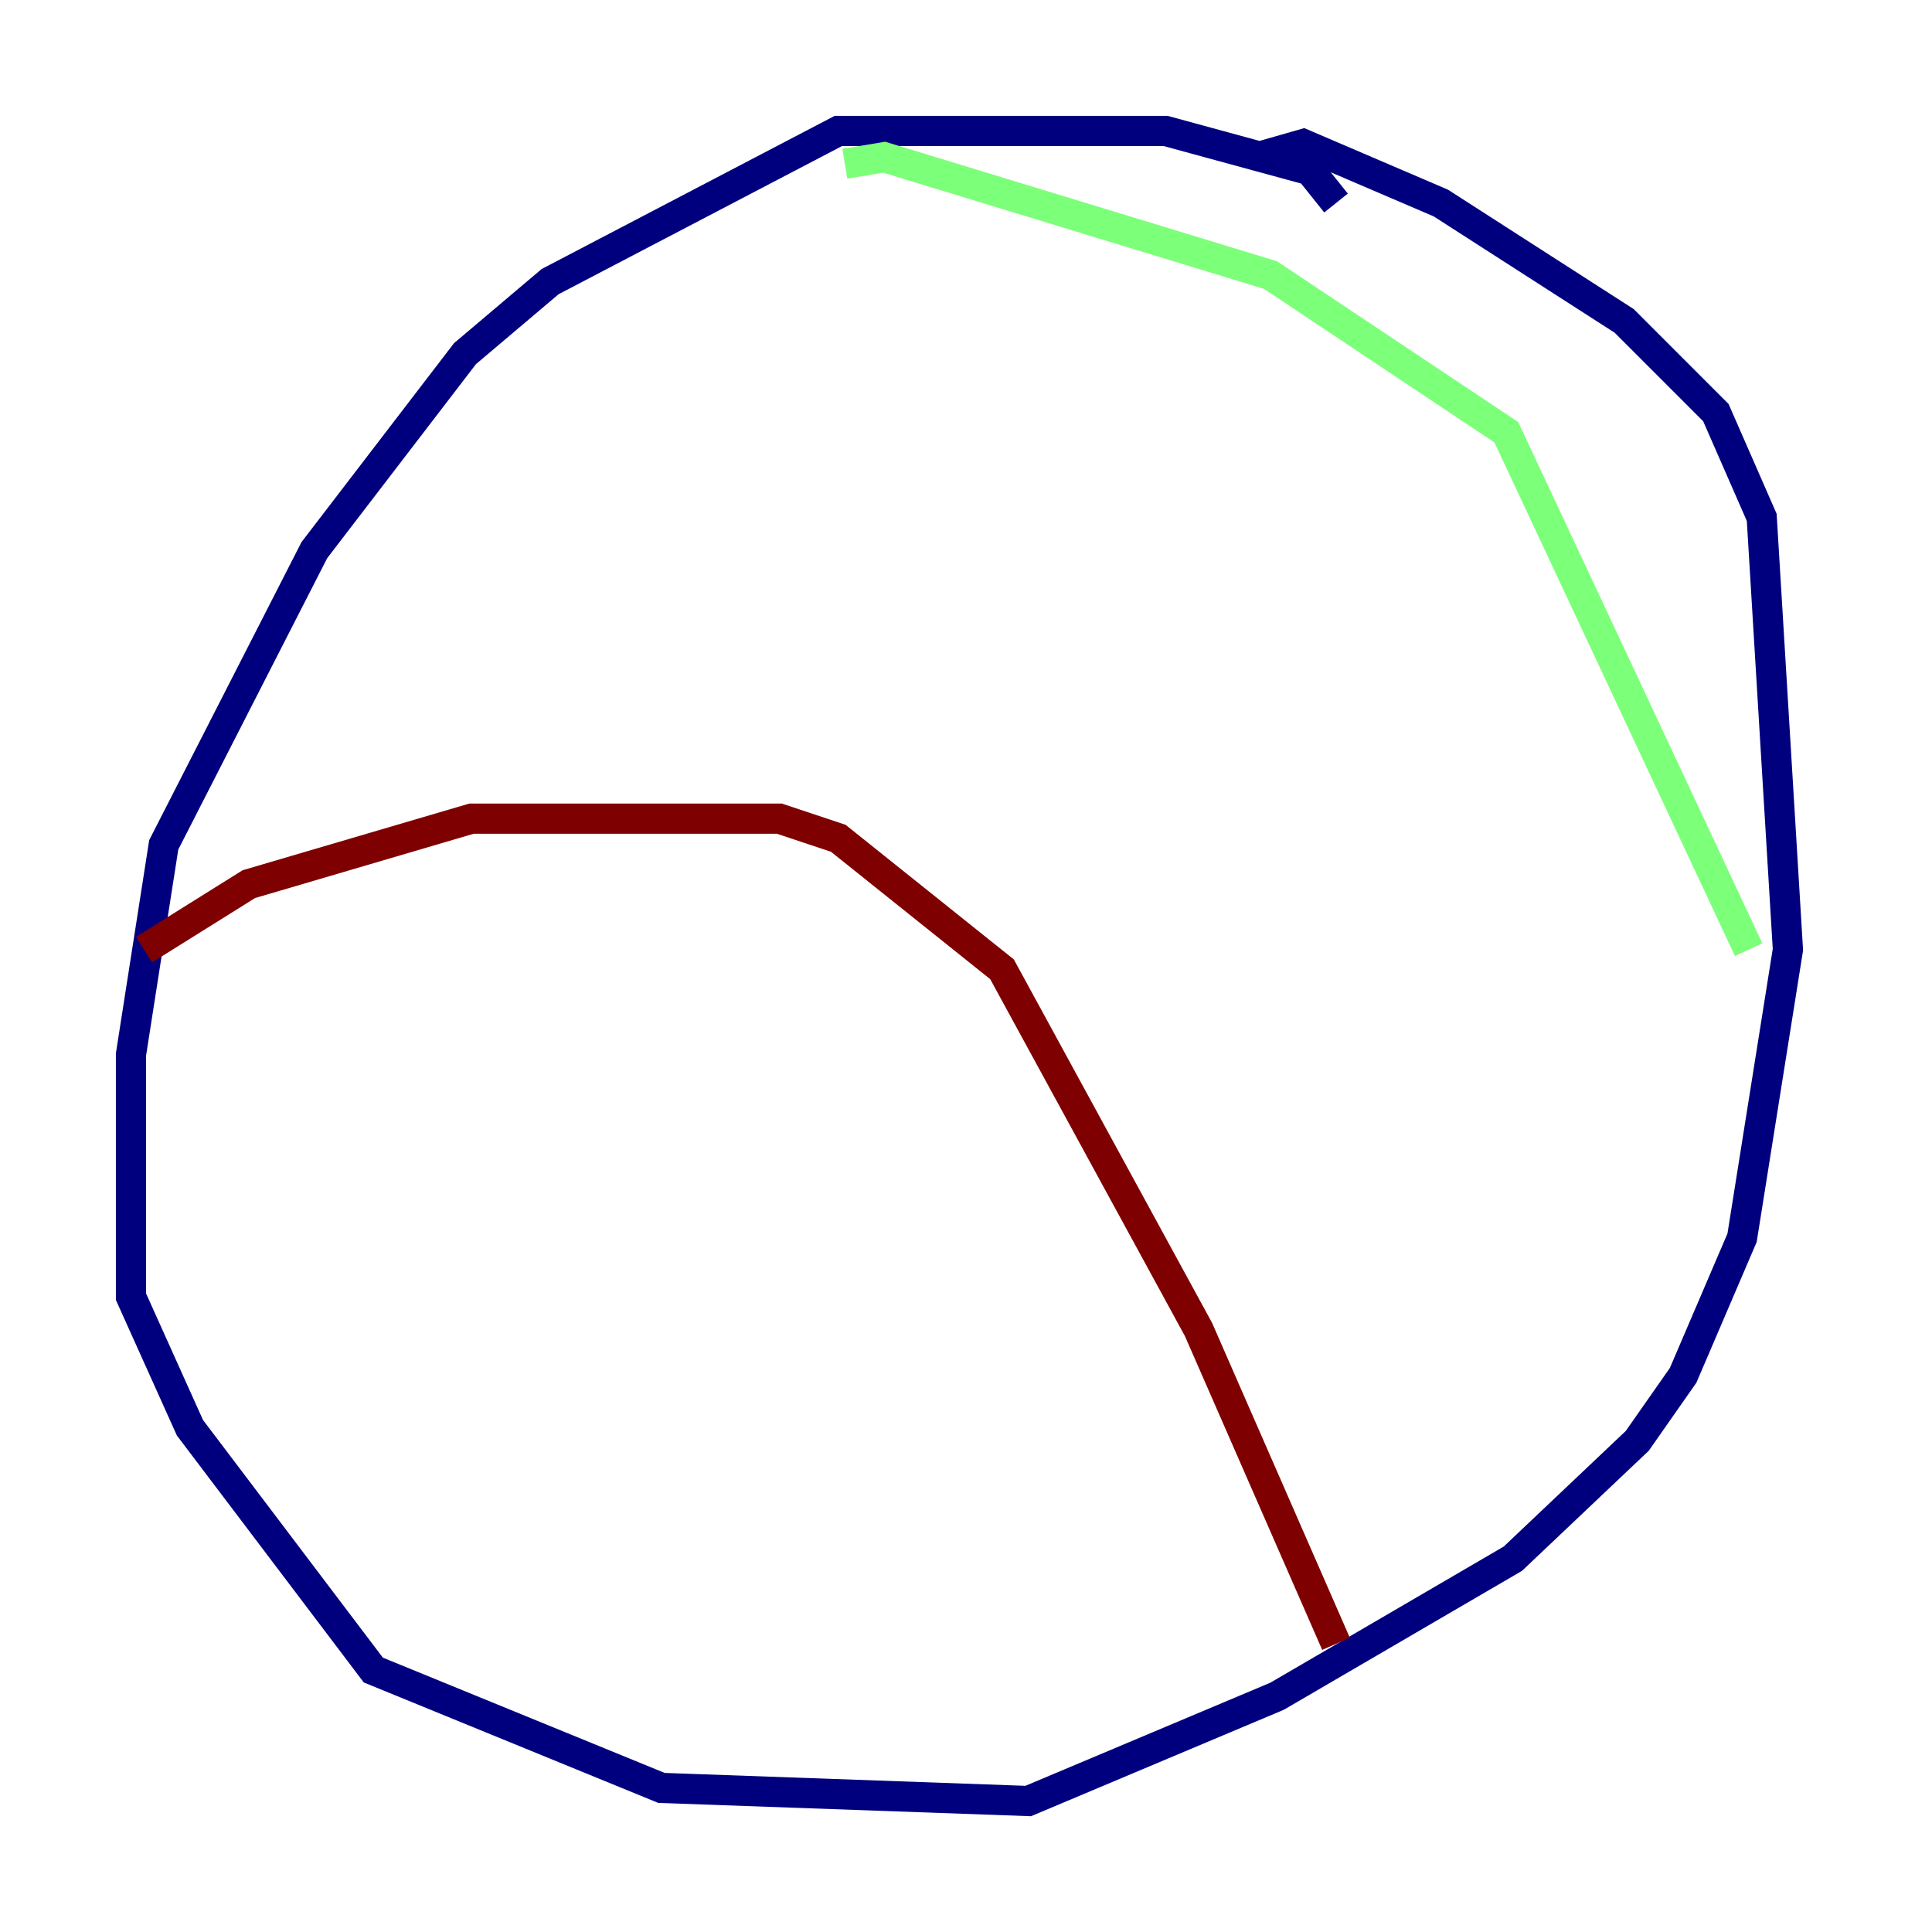 <?xml version="1.0" encoding="utf-8" ?>
<svg baseProfile="tiny" height="128" version="1.2" viewBox="0,0,128,128" width="128" xmlns="http://www.w3.org/2000/svg" xmlns:ev="http://www.w3.org/2001/xml-events" xmlns:xlink="http://www.w3.org/1999/xlink"><defs /><polyline fill="none" points="88.515,13.451 86.78,11.281 77.234,8.678 55.539,8.678 36.447,18.658 30.807,23.43 20.827,36.447 10.848,55.973 8.678,69.858 8.678,85.912 12.583,94.59 24.732,110.644 43.824,118.454 68.122,119.322 84.61,112.38 100.231,103.268 108.475,95.458 111.512,91.119 115.417,82.007 118.454,62.915 116.719,34.278 113.681,27.336 107.607,21.261 95.458,13.451 86.346,9.546 83.308,10.414" stroke="#00007f" stroke-width="2" /><polyline fill="none" points="55.973,10.848 58.576,10.414 84.176,18.224 99.797,28.637 115.851,62.915" stroke="#7cff79" stroke-width="2" /><polyline fill="none" points="9.546,62.915 16.488,58.576 31.241,54.237 51.634,54.237 55.539,55.539 66.386,64.217 79.403,88.081 88.515,108.909" stroke="#7f0000" stroke-width="2" /></svg>